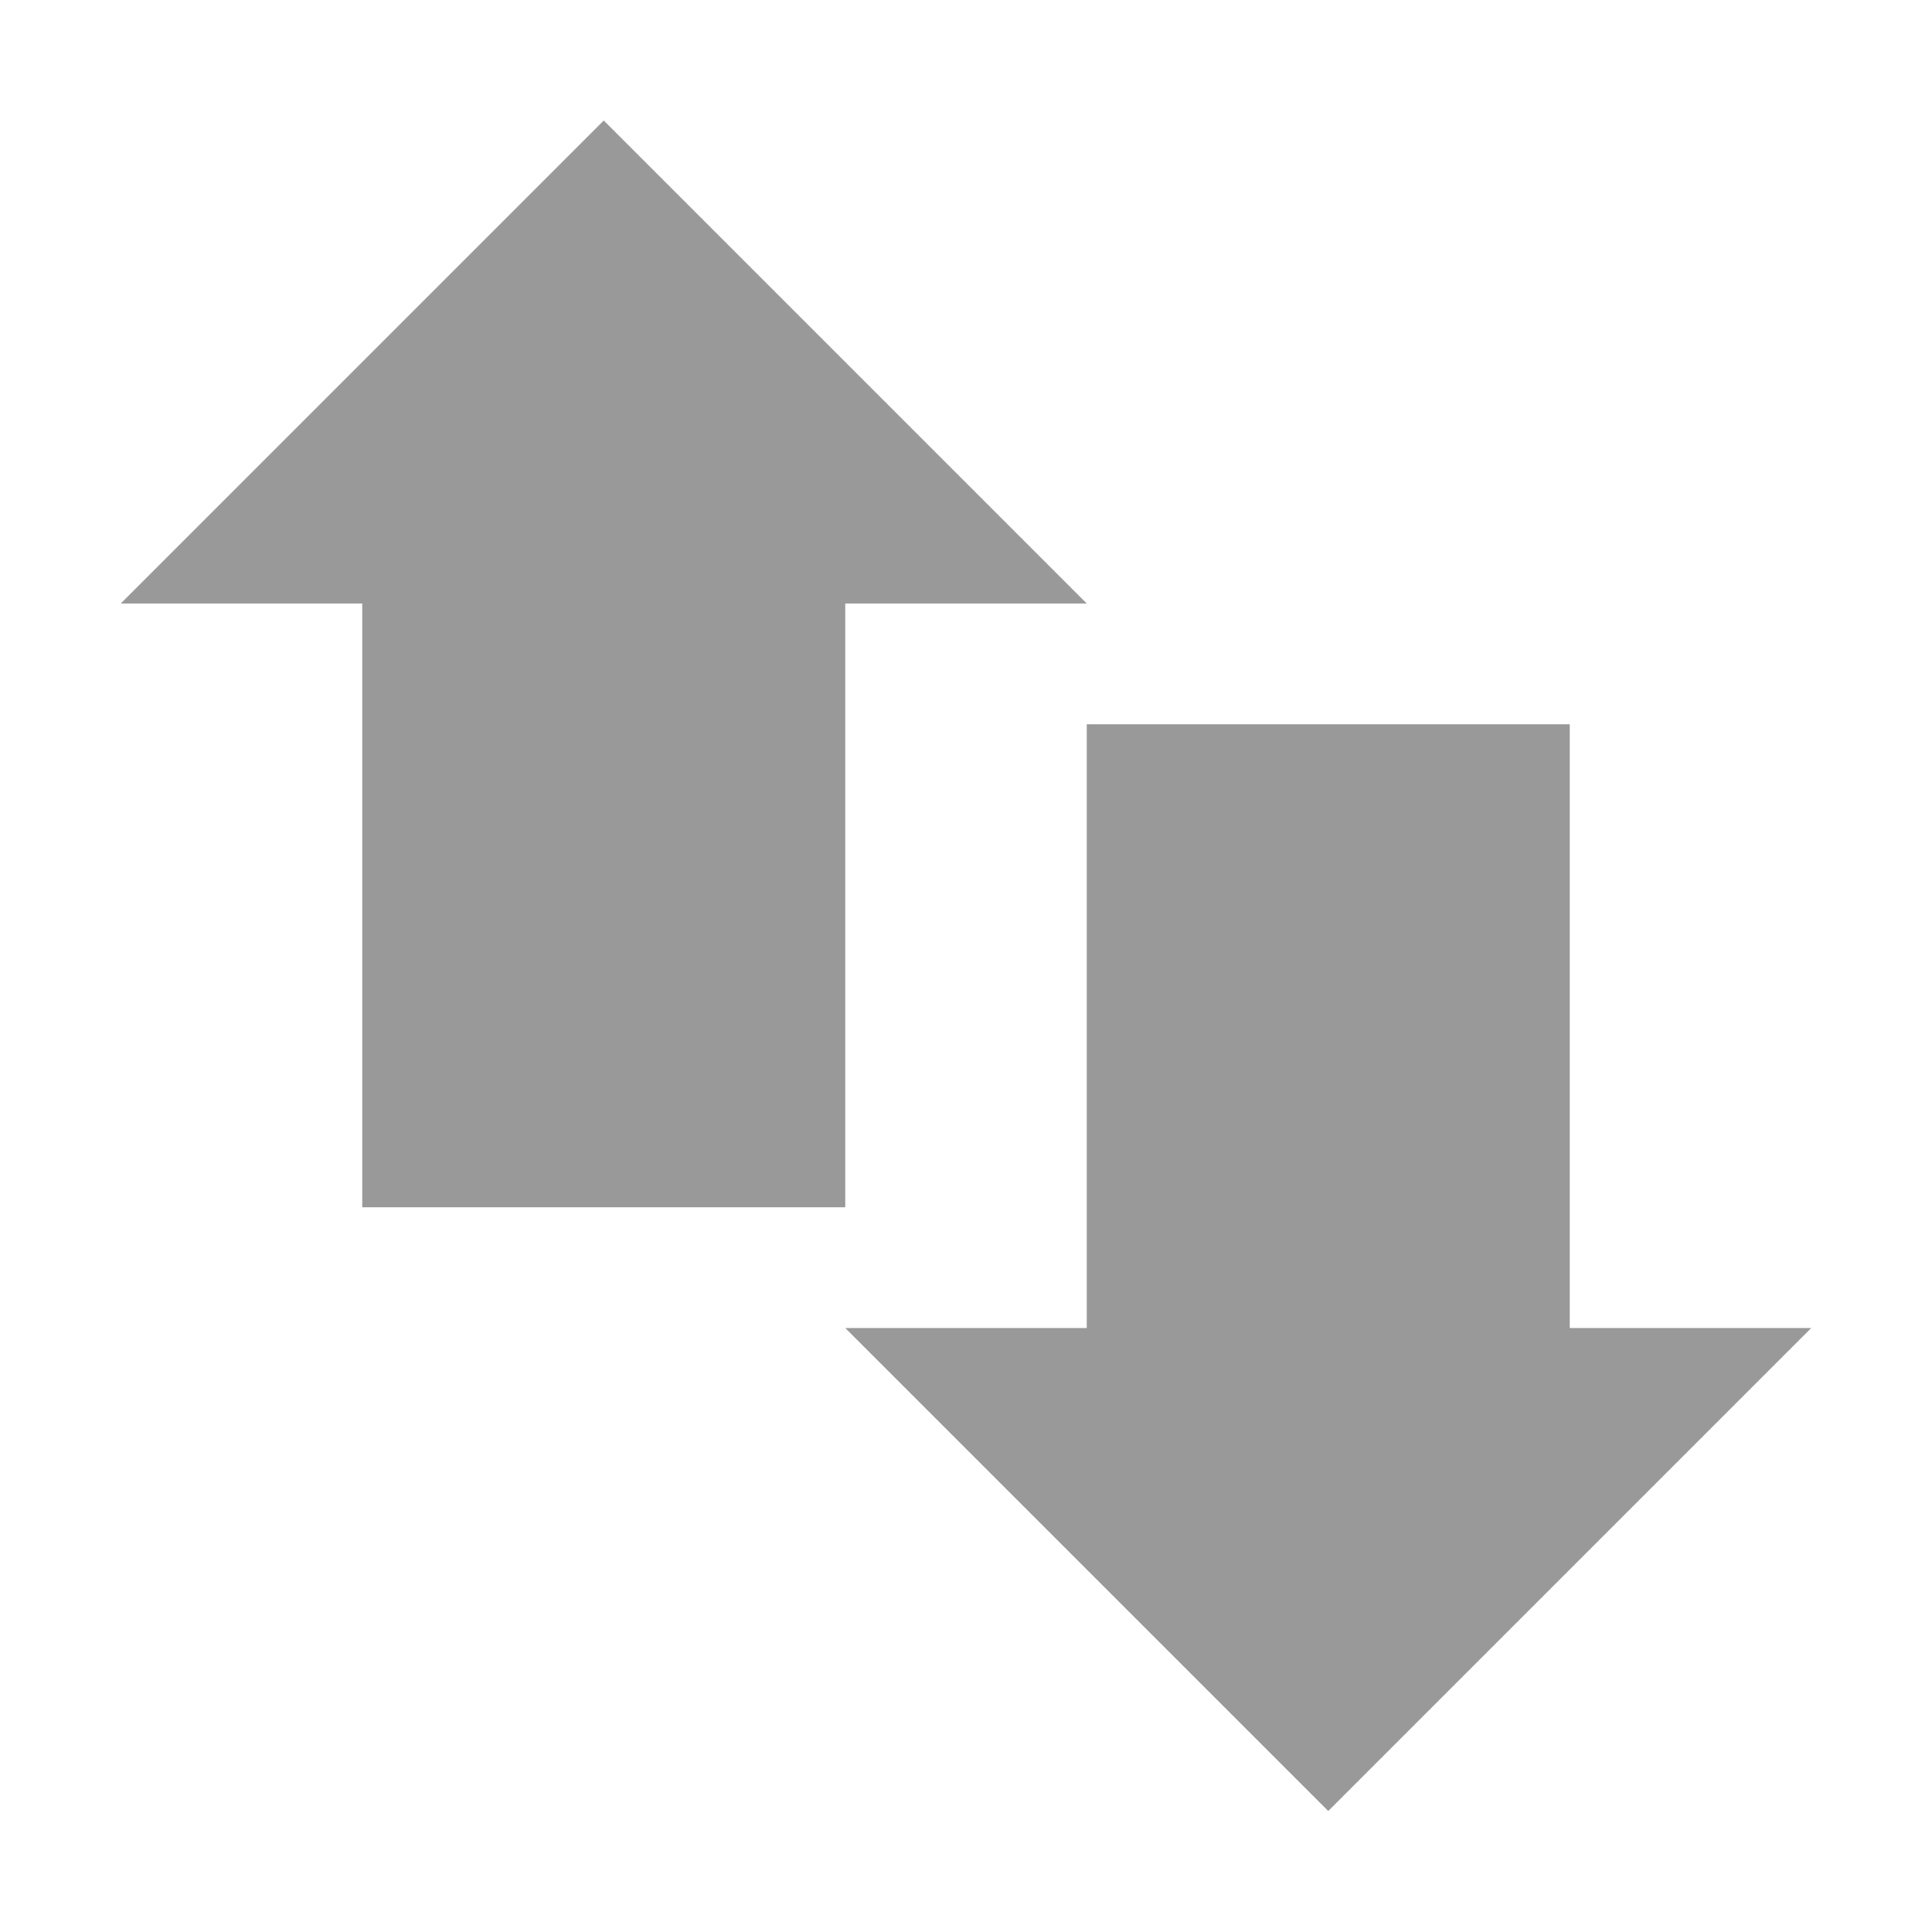 <svg xmlns="http://www.w3.org/2000/svg" width="16" height="16" viewBox="0 0 16 16">
 <defs>
  <style id="current-color-scheme" type="text/css">
   .ColorScheme-Text { color:#999999; } .ColorScheme-Highlight { color:#48b9c7; }
  </style>
 </defs>
 <path style="fill:currentColor" class="ColorScheme-Text" d="M 5 0.998 L 1 4.998 L 3 4.998 L 3 9.998 L 7 9.998 L 7 4.998 L 9 4.998 L 5 0.998 z M 9 5.998 L 9 10.998 L 7 10.998 L 11 14.998 L 15 10.998 L 13 10.998 L 13 5.998 L 9 5.998 z"/>
</svg>

